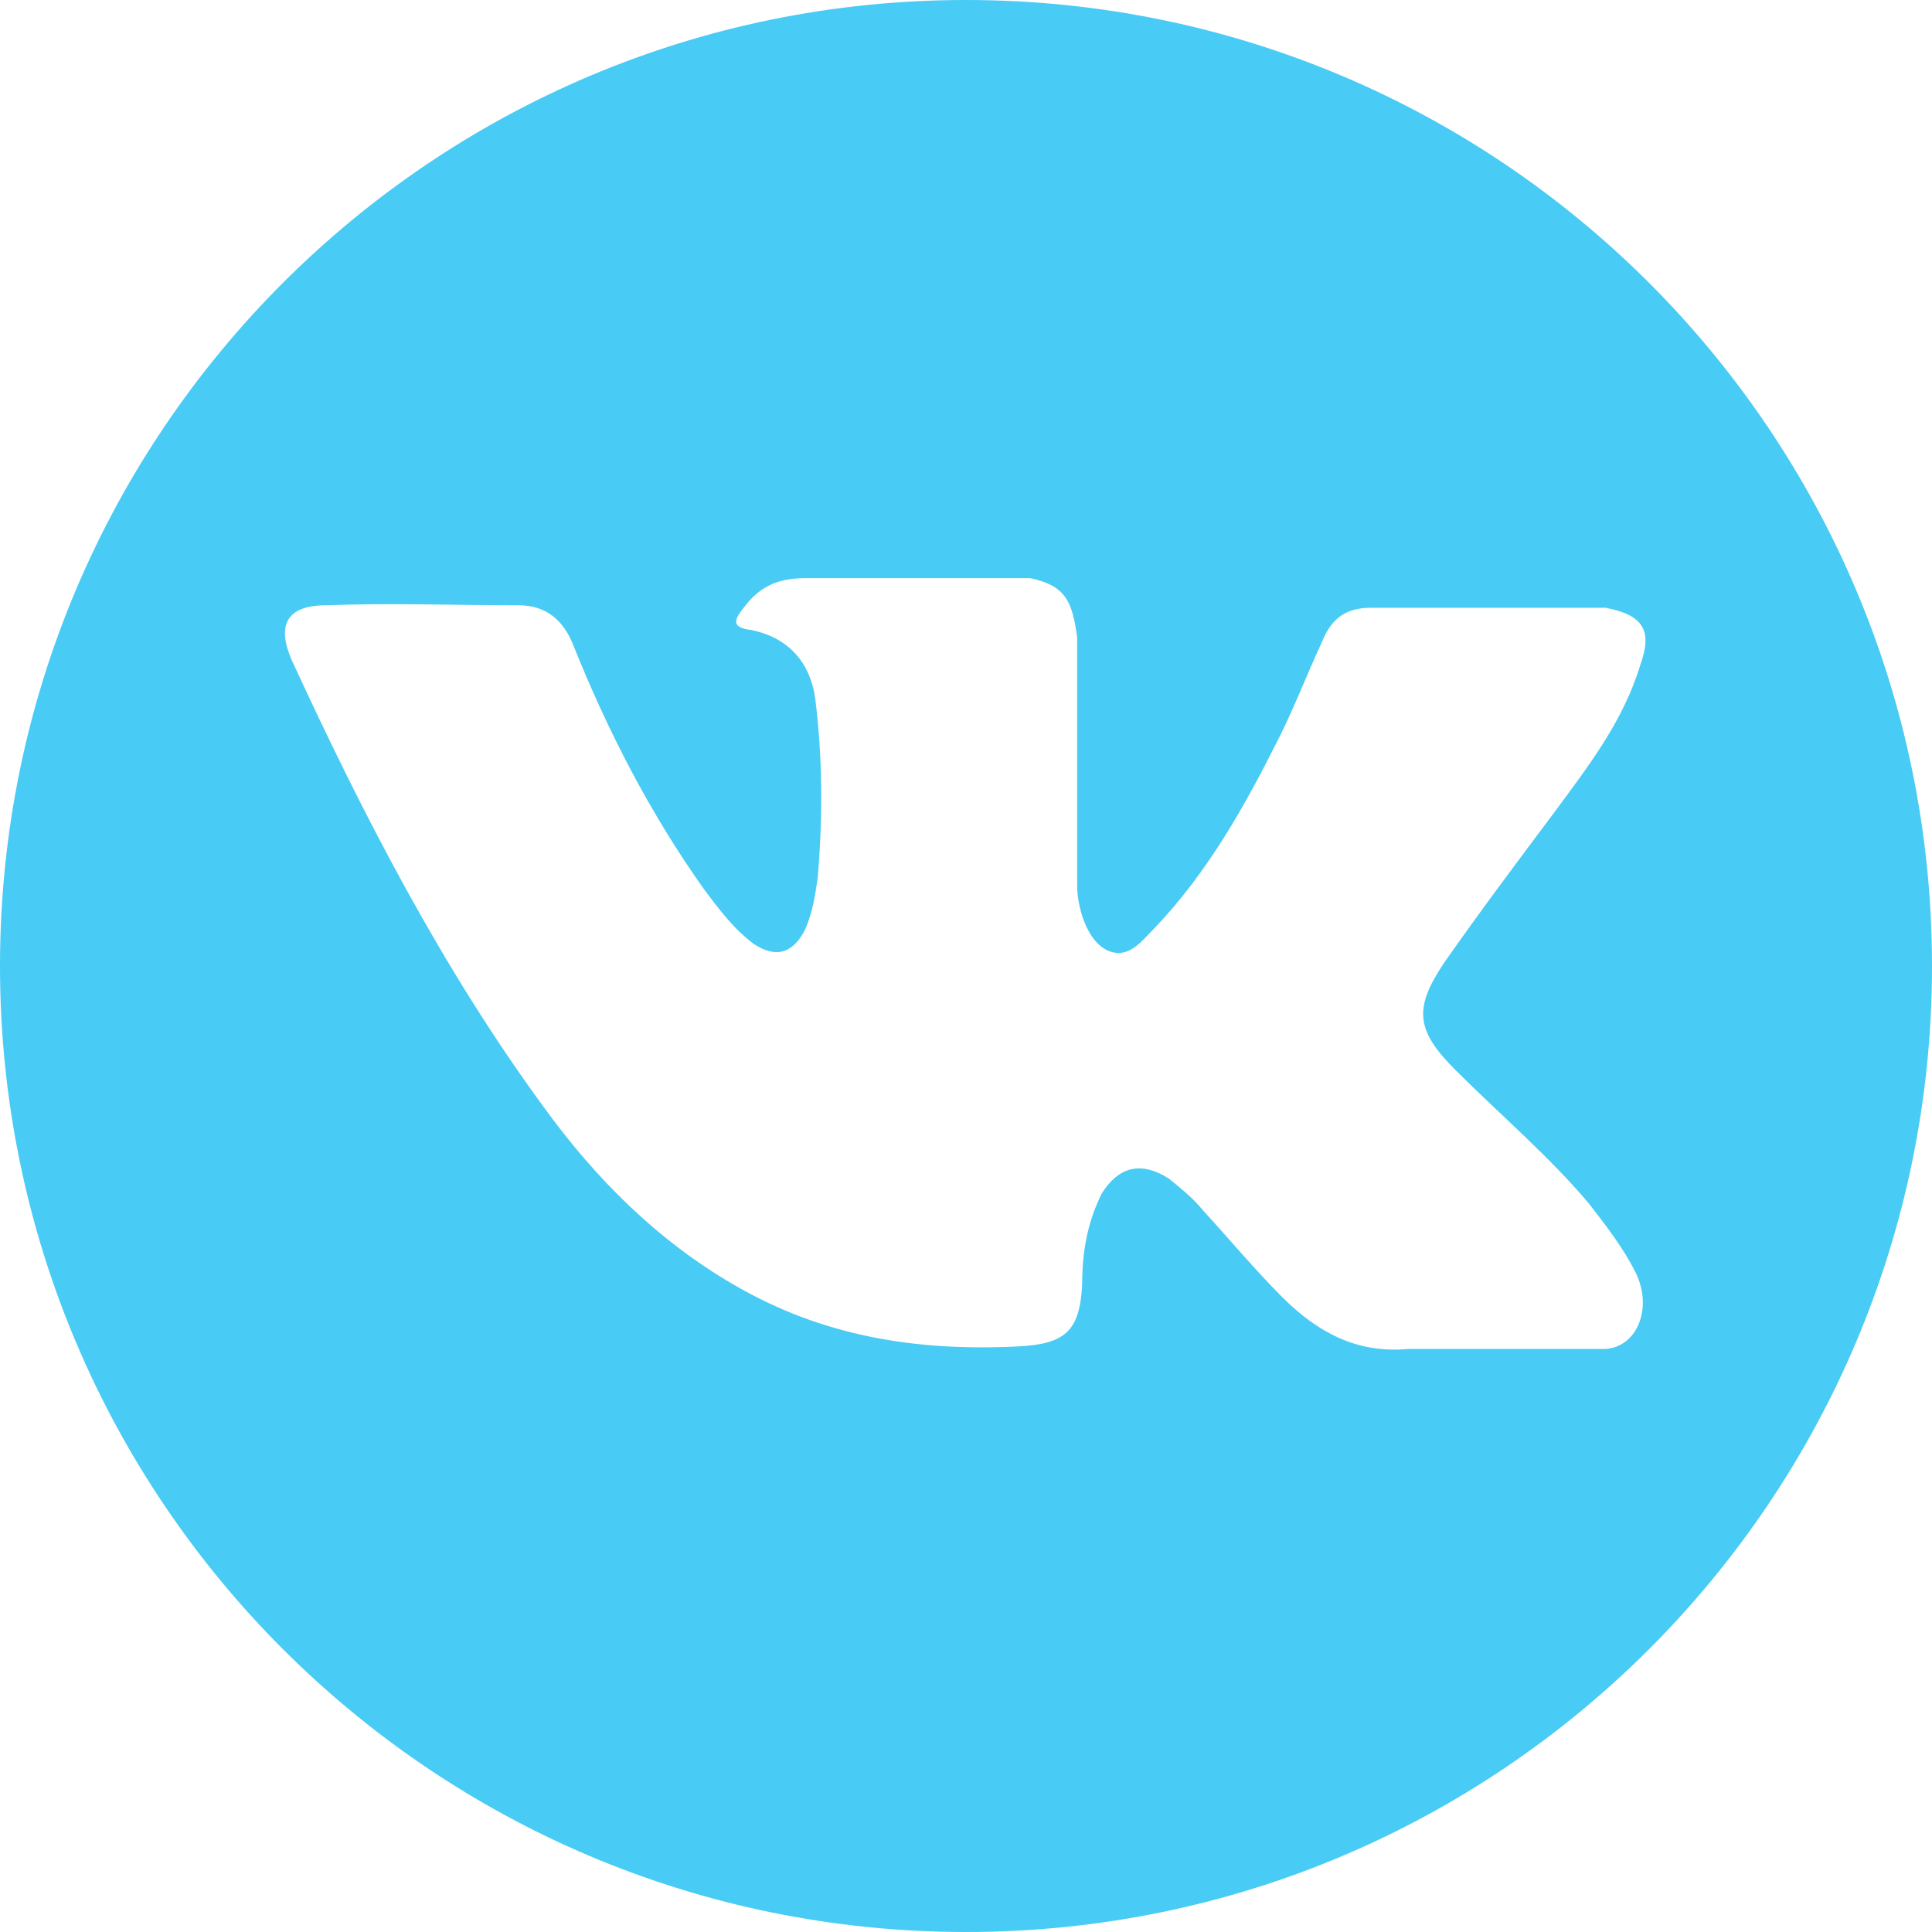 <svg width="24" height="24" viewBox="0 0 24 24" fill="none" xmlns="http://www.w3.org/2000/svg">
<path fill-rule="evenodd" clip-rule="evenodd" d="M12 0C5.371 0 0 5.371 0 12C0 18.629 5.371 24 12 24C18.629 24 24 18.629 24 12C24 5.371 18.629 0 12 0ZM18.077 13.289C18.629 13.841 19.243 14.363 19.734 14.946C19.949 15.223 20.164 15.499 20.317 15.806C20.532 16.235 20.348 16.726 19.949 16.757H17.494C16.849 16.818 16.358 16.542 15.928 16.113C15.591 15.775 15.284 15.407 14.946 15.038C14.823 14.885 14.67 14.762 14.517 14.639C14.179 14.425 13.903 14.486 13.688 14.823C13.504 15.192 13.443 15.56 13.443 15.959C13.412 16.542 13.228 16.696 12.645 16.726C11.386 16.788 10.22 16.604 9.115 15.959C8.164 15.407 7.396 14.639 6.752 13.749C5.494 12.031 4.512 10.128 3.621 8.194C3.437 7.765 3.56 7.519 4.051 7.519C4.849 7.488 5.647 7.519 6.445 7.519C6.783 7.519 6.997 7.703 7.12 8.01C7.55 9.084 8.072 10.097 8.747 11.049C8.931 11.294 9.115 11.54 9.361 11.724C9.637 11.908 9.852 11.847 10.005 11.54C10.097 11.325 10.128 11.11 10.159 10.895C10.22 10.159 10.22 9.422 10.128 8.685C10.066 8.225 9.79 7.918 9.33 7.826C9.084 7.795 9.115 7.703 9.238 7.55C9.422 7.304 9.637 7.182 10.005 7.182H12.798C13.228 7.274 13.32 7.458 13.381 7.918V11.018C13.381 11.202 13.473 11.693 13.78 11.816C14.026 11.908 14.179 11.693 14.332 11.54C15.008 10.834 15.468 10.005 15.898 9.146C16.082 8.777 16.235 8.379 16.419 7.98C16.542 7.673 16.726 7.55 17.033 7.55H19.703C19.795 7.55 19.857 7.55 19.949 7.55C20.409 7.642 20.532 7.826 20.378 8.256C20.164 8.962 19.734 9.514 19.304 10.097C18.844 10.711 18.384 11.325 17.954 11.939C17.555 12.522 17.586 12.798 18.077 13.289Z" fill="#48CBF4"/>
</svg>
